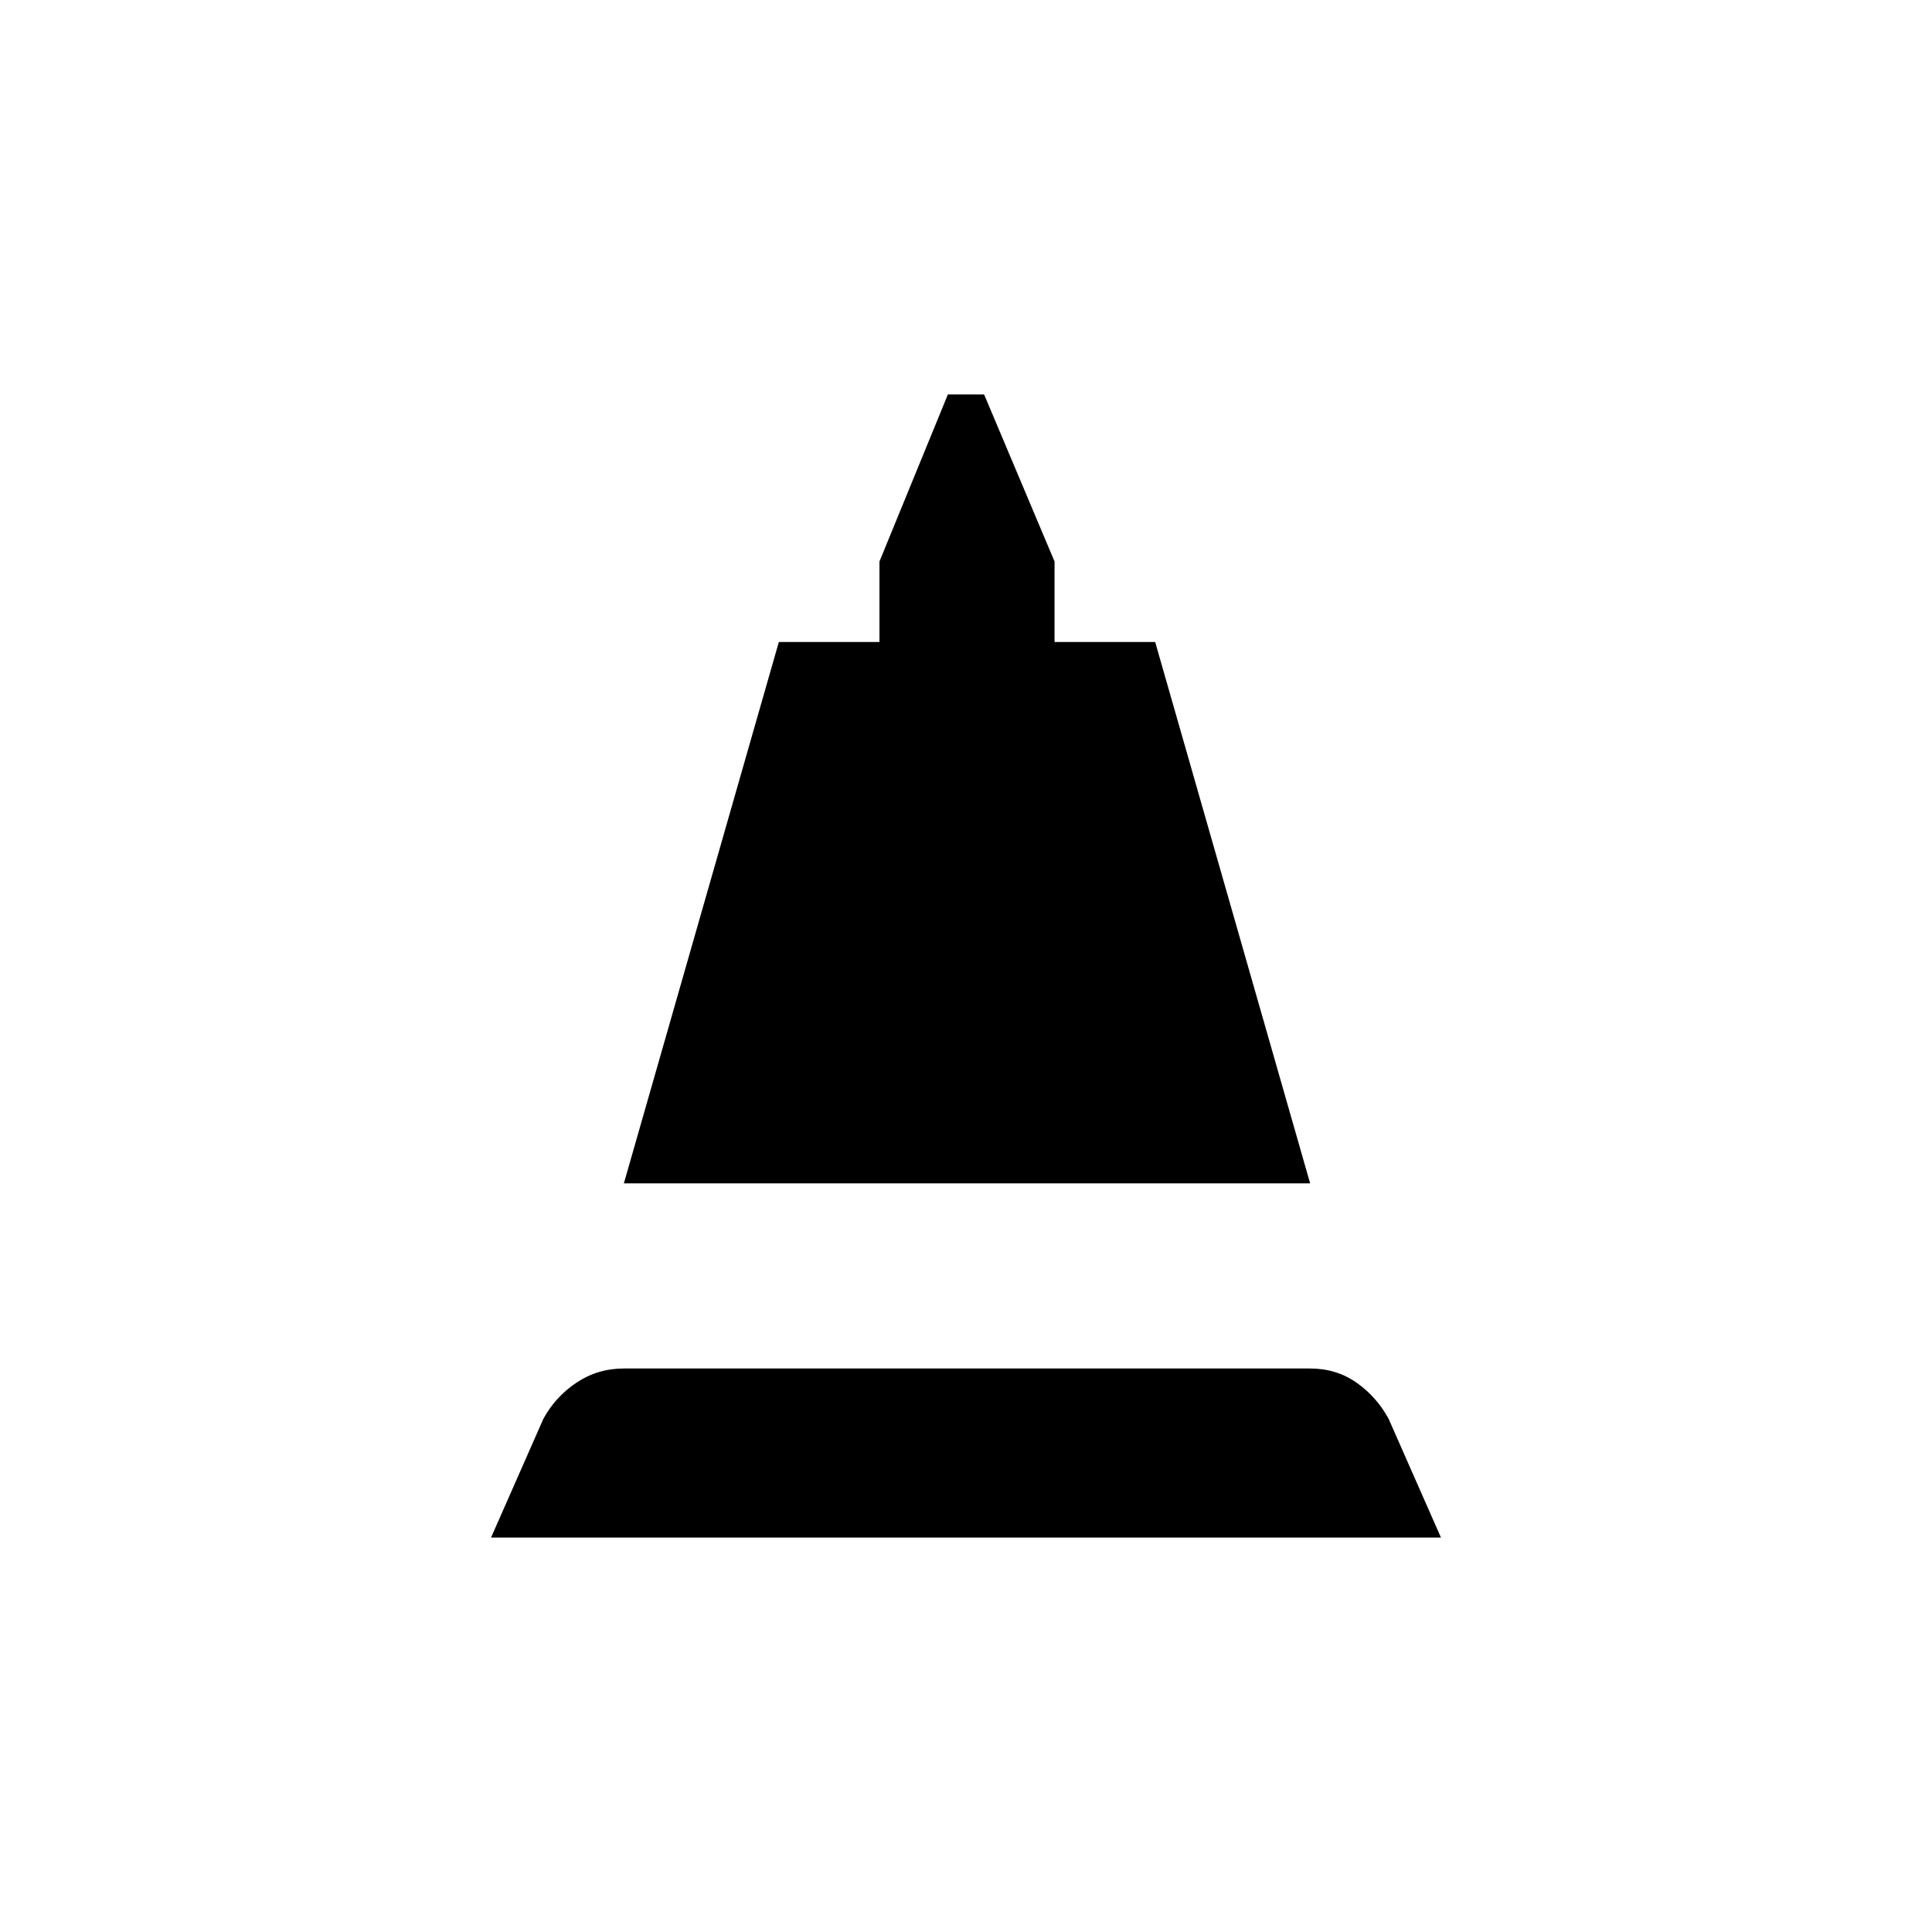 <svg xmlns="http://www.w3.org/2000/svg" height="20" viewBox="0 -960 960 960" width="20"><path d="m310-372 77-269h50v-40l34-83h18l35 83v40h50l77 269H310Zm-66 176 26-59q6-11 16.5-18t23.5-7h341q13 0 23 7t16 18l26 59H244Z"/></svg>